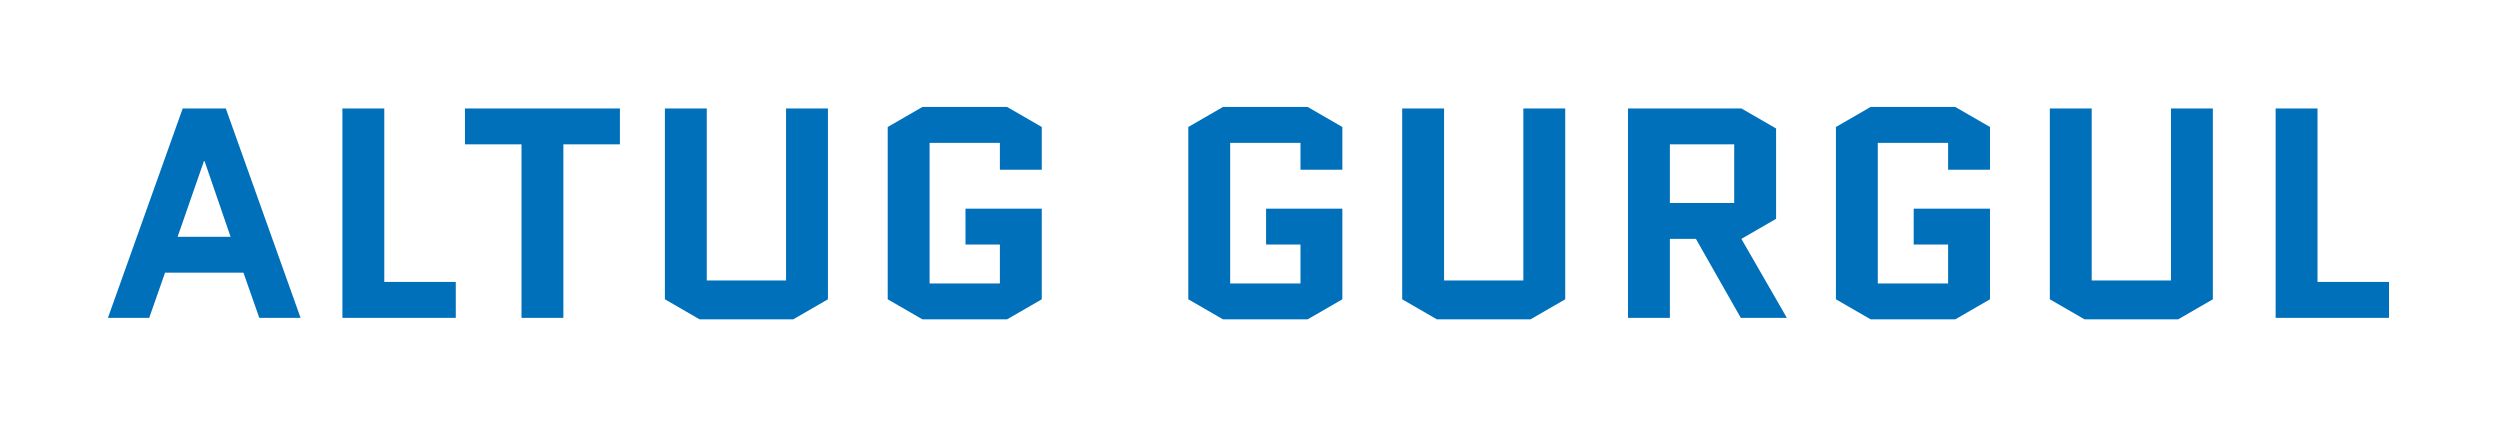 <svg width="936" height="160" viewBox="0 0 936 160" fill="none" xmlns="http://www.w3.org/2000/svg">
<path d="M84.535 40.6L112.535 119H97.079L91.143 102.088H61.799L55.863 119H40.407L68.407 40.6H84.535ZM76.359 60.312L66.503 88.648H86.327L76.583 60.312H76.359ZM128.196 119V40.6H143.876V105.56H170.644V119H128.196ZM210.929 54.04V119H195.249V54.04H174.081V40.6H232.097V54.04H210.929ZM294.297 40.6H309.977V112.056L296.985 119.56H261.929L248.937 112.056V40.6H264.617V105H294.297V40.6ZM361.48 91.56V78.12H390.04V112.056L377.048 119.56H345.352L332.36 112.056V47.544L345.352 40.04H377.048L390.04 47.544V63.56H374.36V53.48H348.04V106.12H374.36V91.56H361.48ZM474.018 91.56V78.12H502.578V112.056L489.586 119.56H457.89L444.898 112.056V47.544L457.89 40.04H489.586L502.578 47.544V63.56H486.898V53.48H460.578V106.12H486.898V91.56H474.018ZM570.342 40.6H586.022V112.056L573.03 119.56H537.974L524.982 112.056V40.6H540.662V105H570.342V40.6ZM668.997 119H651.749L634.949 89.432H625.205V119H609.525V40.6H651.973L664.965 48.104V81.928L651.973 89.432L668.997 119ZM625.205 54.04V75.992H649.285V54.04H625.205ZM716.489 91.56V78.12H745.049V112.056L732.057 119.56H700.361L687.369 112.056V47.544L700.361 40.04H732.057L745.049 47.544V63.56H729.369V53.48H703.049V106.12H729.369V91.56H716.489ZM812.813 40.6H828.493V112.056L815.501 119.56H780.445L767.453 112.056V40.6H783.133V105H812.813V40.6ZM851.996 119V40.6H867.676V105.56H894.444V119H851.996Z" fill="#0070BB"/>
</svg>
